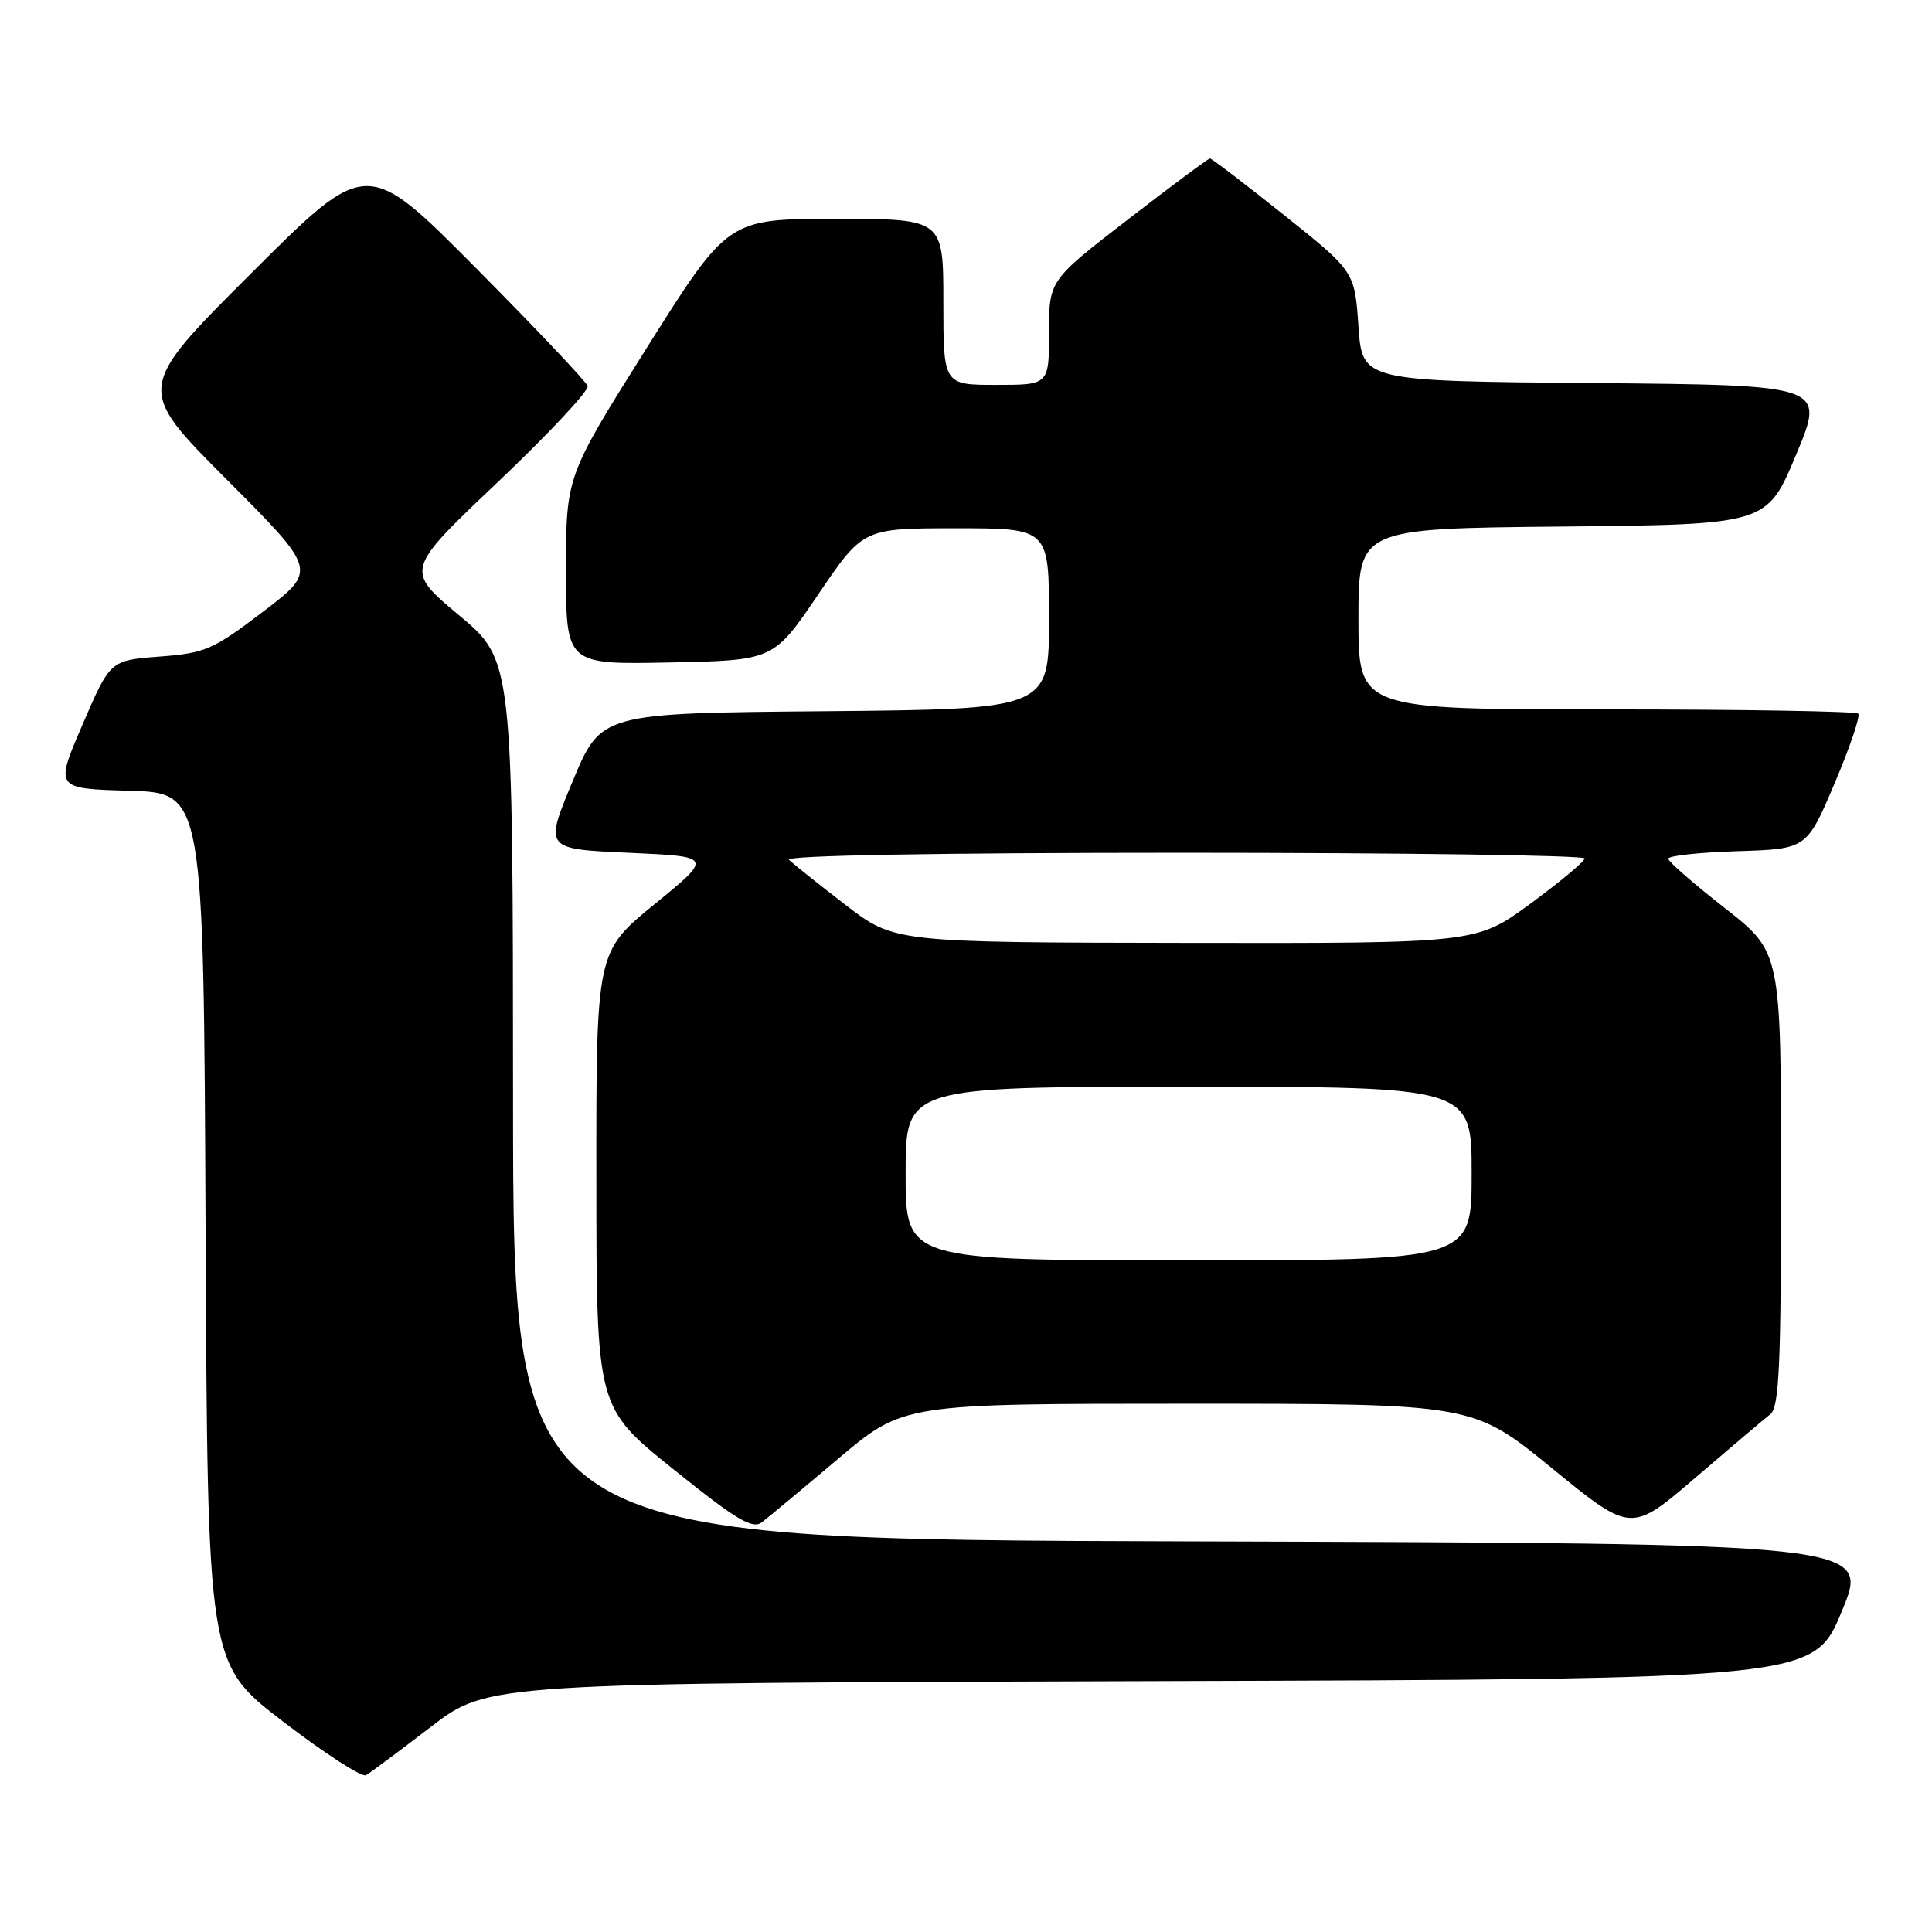 <?xml version="1.0" encoding="UTF-8" standalone="no"?>
<!DOCTYPE svg PUBLIC "-//W3C//DTD SVG 1.1//EN" "http://www.w3.org/Graphics/SVG/1.1/DTD/svg11.dtd" >
<svg xmlns="http://www.w3.org/2000/svg" xmlns:xlink="http://www.w3.org/1999/xlink" version="1.1" viewBox="0 0 256 256">
 <g >
 <path fill="currentColor"
d=" M 57.08 228.83 C 64.66 223.01 64.66 223.01 152.49 222.76 C 240.32 222.50 240.32 222.50 244.05 213.50 C 247.79 204.50 247.79 204.50 157.89 204.24 C 68.00 203.99 68.00 203.99 67.98 145.74 C 67.96 87.50 67.96 87.50 60.82 81.52 C 53.67 75.54 53.67 75.54 65.96 63.88 C 72.71 57.47 78.07 51.74 77.87 51.15 C 77.67 50.56 71.00 43.52 63.05 35.50 C 48.59 20.93 48.59 20.93 33.30 36.20 C 18.00 51.47 18.00 51.47 30.02 63.52 C 42.04 75.57 42.04 75.57 34.87 81.04 C 28.23 86.09 27.21 86.54 21.15 87.00 C 14.60 87.50 14.60 87.50 10.94 96.00 C 7.27 104.50 7.27 104.50 17.13 104.78 C 26.98 105.07 26.98 105.07 27.24 162.76 C 27.50 220.45 27.50 220.45 37.50 228.11 C 43.00 232.33 47.95 235.53 48.50 235.22 C 49.05 234.91 52.91 232.03 57.08 228.83 Z  M 111.10 193.26 C 119.71 186.00 119.71 186.00 157.44 186.00 C 195.17 186.00 195.17 186.00 205.65 194.55 C 216.13 203.11 216.13 203.11 224.65 195.80 C 229.33 191.79 233.80 188.00 234.58 187.39 C 235.75 186.48 236.00 180.97 236.00 156.22 C 236.00 126.16 236.00 126.16 228.55 120.33 C 224.45 117.12 221.07 114.18 221.05 113.79 C 221.02 113.40 225.14 112.95 230.20 112.79 C 239.40 112.50 239.40 112.50 243.09 103.81 C 245.12 99.03 246.53 94.87 246.23 94.56 C 245.92 94.25 230.89 94.00 212.83 94.00 C 180.00 94.00 180.00 94.00 180.00 82.02 C 180.00 70.03 180.00 70.03 207.06 69.77 C 234.13 69.50 234.13 69.50 237.99 60.26 C 241.86 51.03 241.86 51.03 211.18 50.76 C 180.50 50.50 180.50 50.50 180.00 43.23 C 179.50 35.97 179.50 35.97 170.12 28.48 C 164.96 24.37 160.56 21.00 160.33 21.00 C 160.11 21.00 155.22 24.63 149.46 29.08 C 139.00 37.15 139.00 37.15 139.00 44.08 C 139.00 51.00 139.00 51.00 132.00 51.00 C 125.00 51.00 125.00 51.00 125.00 40.00 C 125.00 29.00 125.00 29.00 110.73 29.00 C 96.46 29.00 96.46 29.00 85.73 46.05 C 75.00 63.10 75.00 63.10 75.00 75.58 C 75.00 88.06 75.00 88.06 88.75 87.78 C 102.50 87.50 102.50 87.50 108.43 78.75 C 114.36 70.00 114.36 70.00 126.68 70.00 C 139.00 70.00 139.00 70.00 139.00 81.99 C 139.00 93.97 139.00 93.97 109.32 94.24 C 79.64 94.50 79.64 94.50 75.89 103.50 C 72.13 112.50 72.13 112.50 83.30 113.00 C 94.47 113.50 94.47 113.50 86.73 119.81 C 79.00 126.13 79.00 126.13 79.02 156.31 C 79.03 186.50 79.03 186.50 89.24 194.69 C 97.64 201.44 99.71 202.67 100.97 201.70 C 101.81 201.05 106.37 197.26 111.10 193.26 Z  M 120.00 155.50 C 120.00 144.00 120.00 144.00 157.50 144.00 C 195.00 144.00 195.00 144.00 195.00 155.50 C 195.00 167.00 195.00 167.00 157.50 167.00 C 120.00 167.00 120.00 167.00 120.00 155.50 Z  M 112.00 119.88 C 108.42 117.12 105.07 114.45 104.55 113.93 C 103.96 113.36 123.85 113.00 156.80 113.00 C 186.06 113.00 209.98 113.34 209.97 113.75 C 209.95 114.16 206.71 116.86 202.78 119.75 C 195.62 125.00 195.62 125.00 157.06 124.94 C 118.50 124.88 118.50 124.88 112.00 119.88 Z "/>
</g>
</svg>